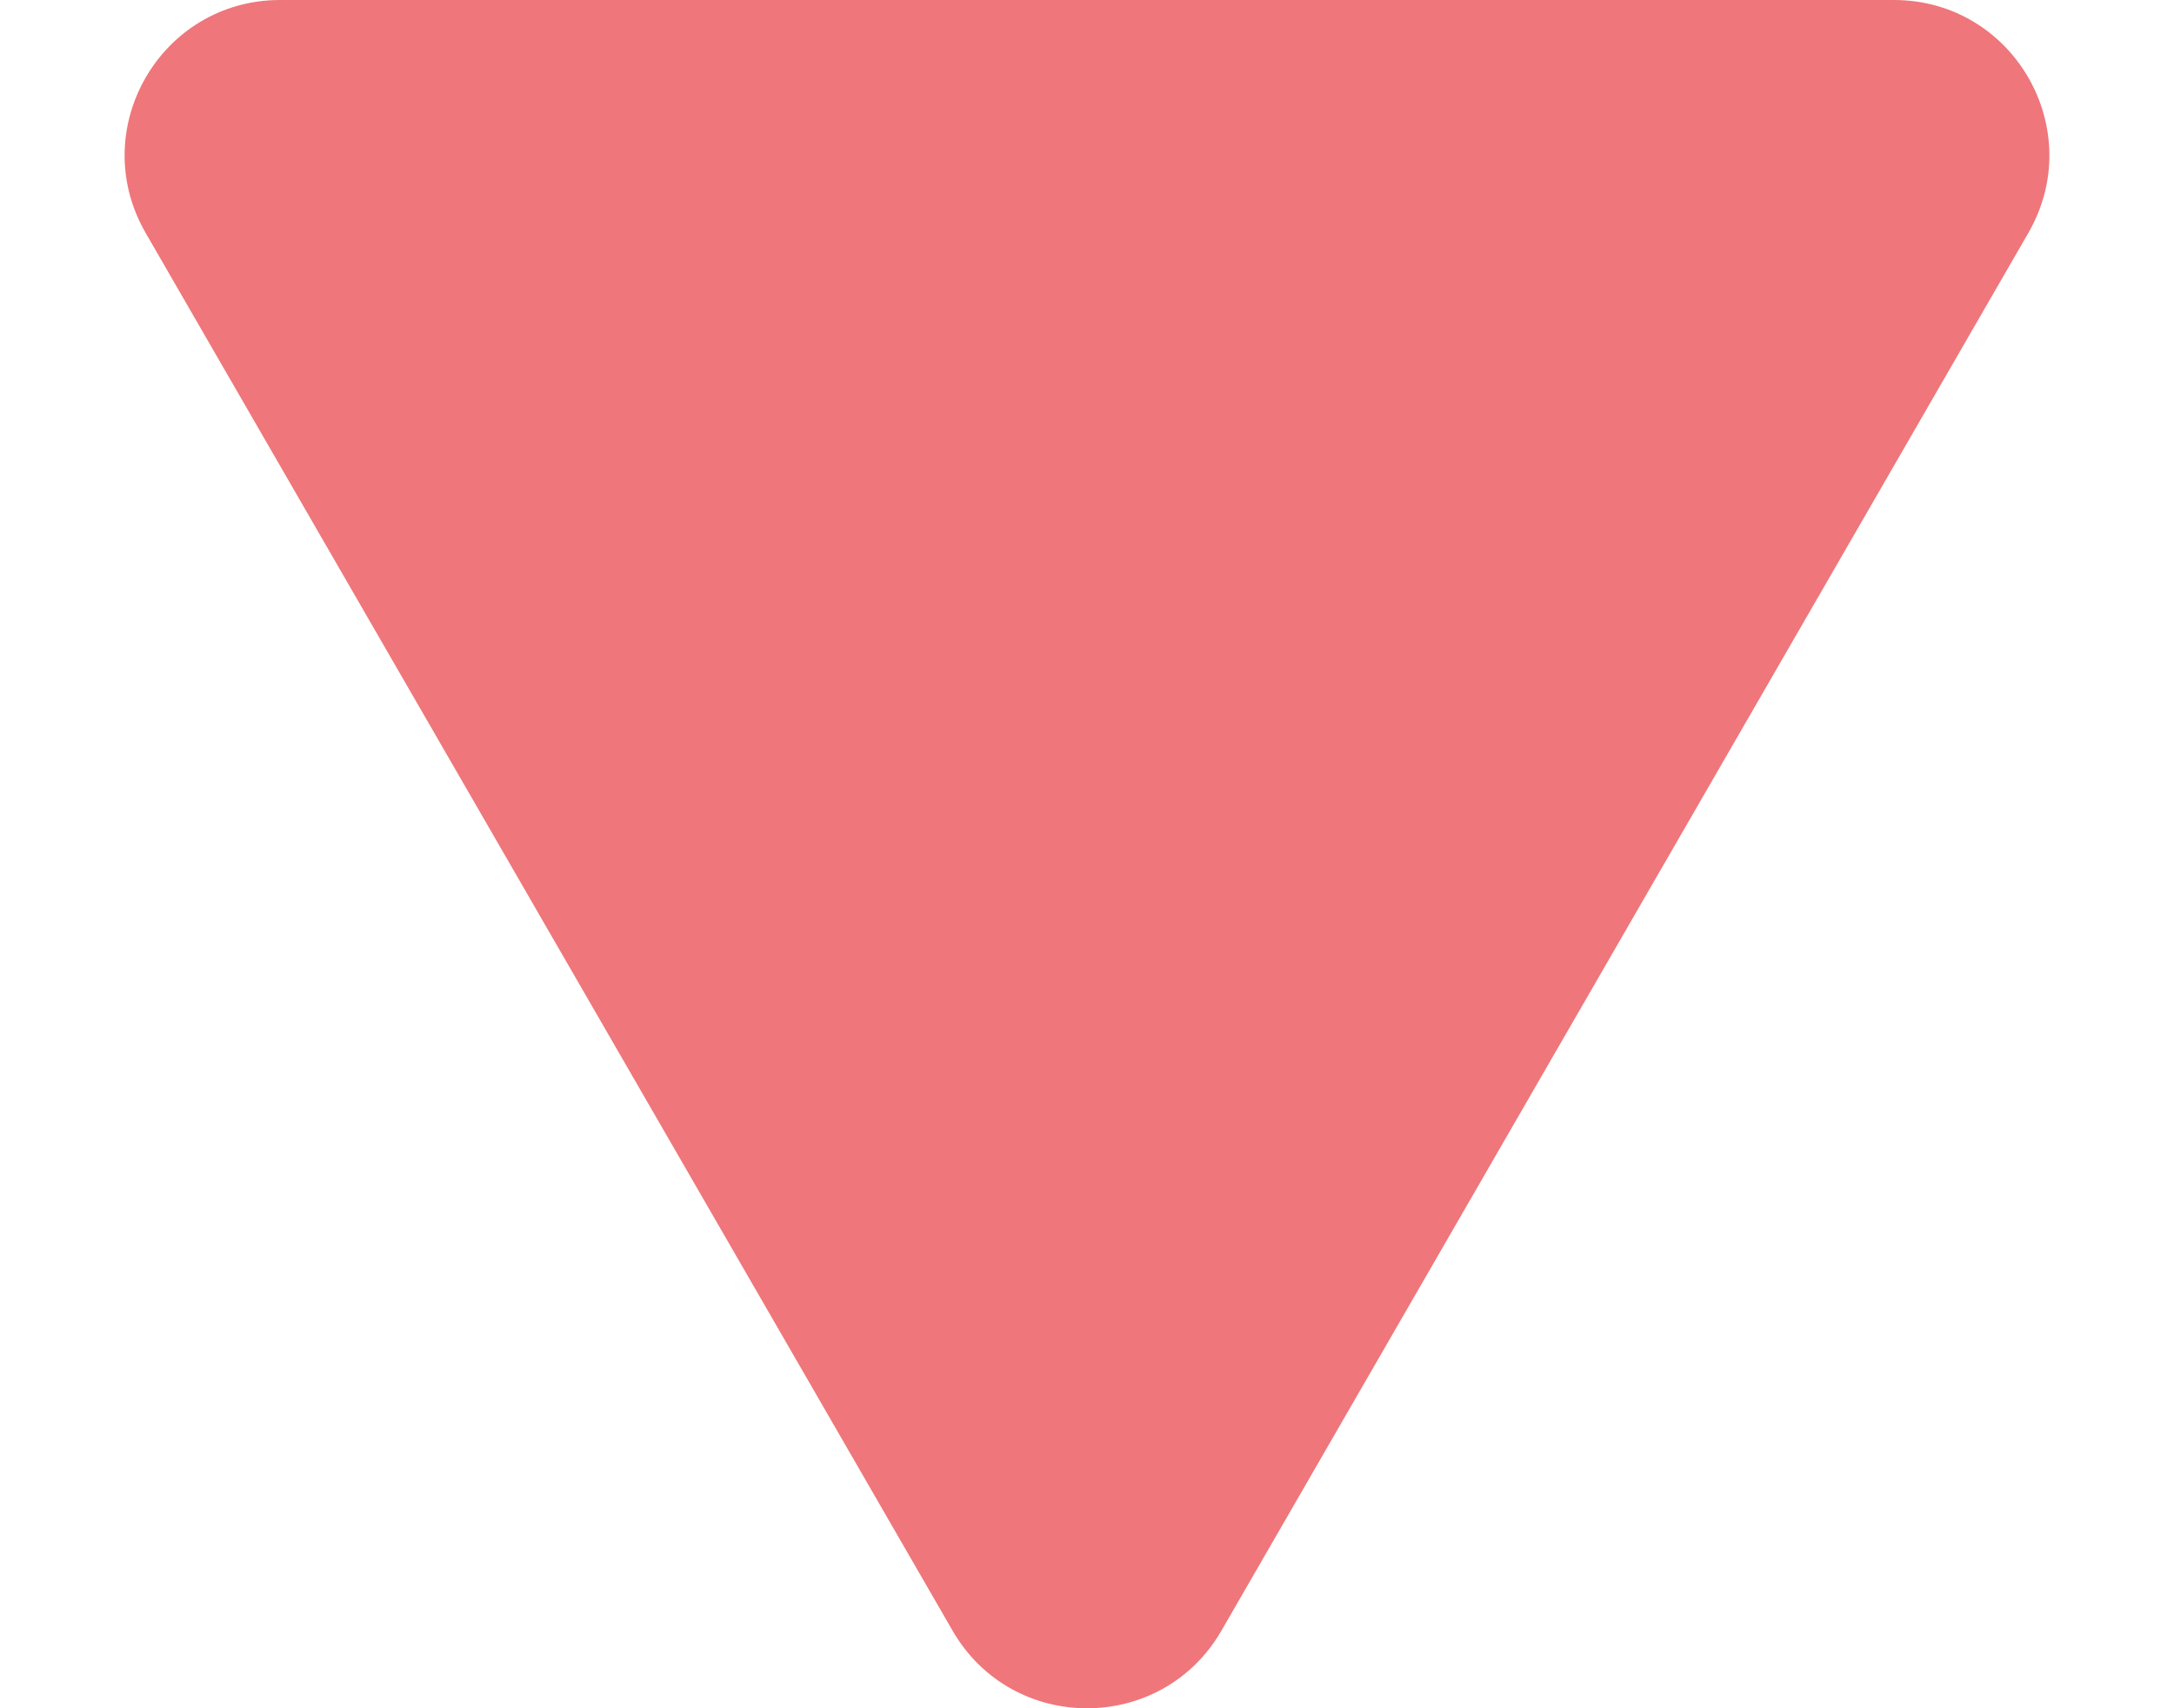 <svg width="14" height="11" viewBox="0 0 14 11" fill="none" xmlns="http://www.w3.org/2000/svg">
<path d="M7.866 10.5C7.481 11.167 6.519 11.167 6.134 10.5L0.938 1.5C0.553 0.833 1.034 0 1.804 0H12.196C12.966 0 13.447 0.833 13.062 1.5L7.866 10.5Z" fill="#EF767A"/>
</svg>
